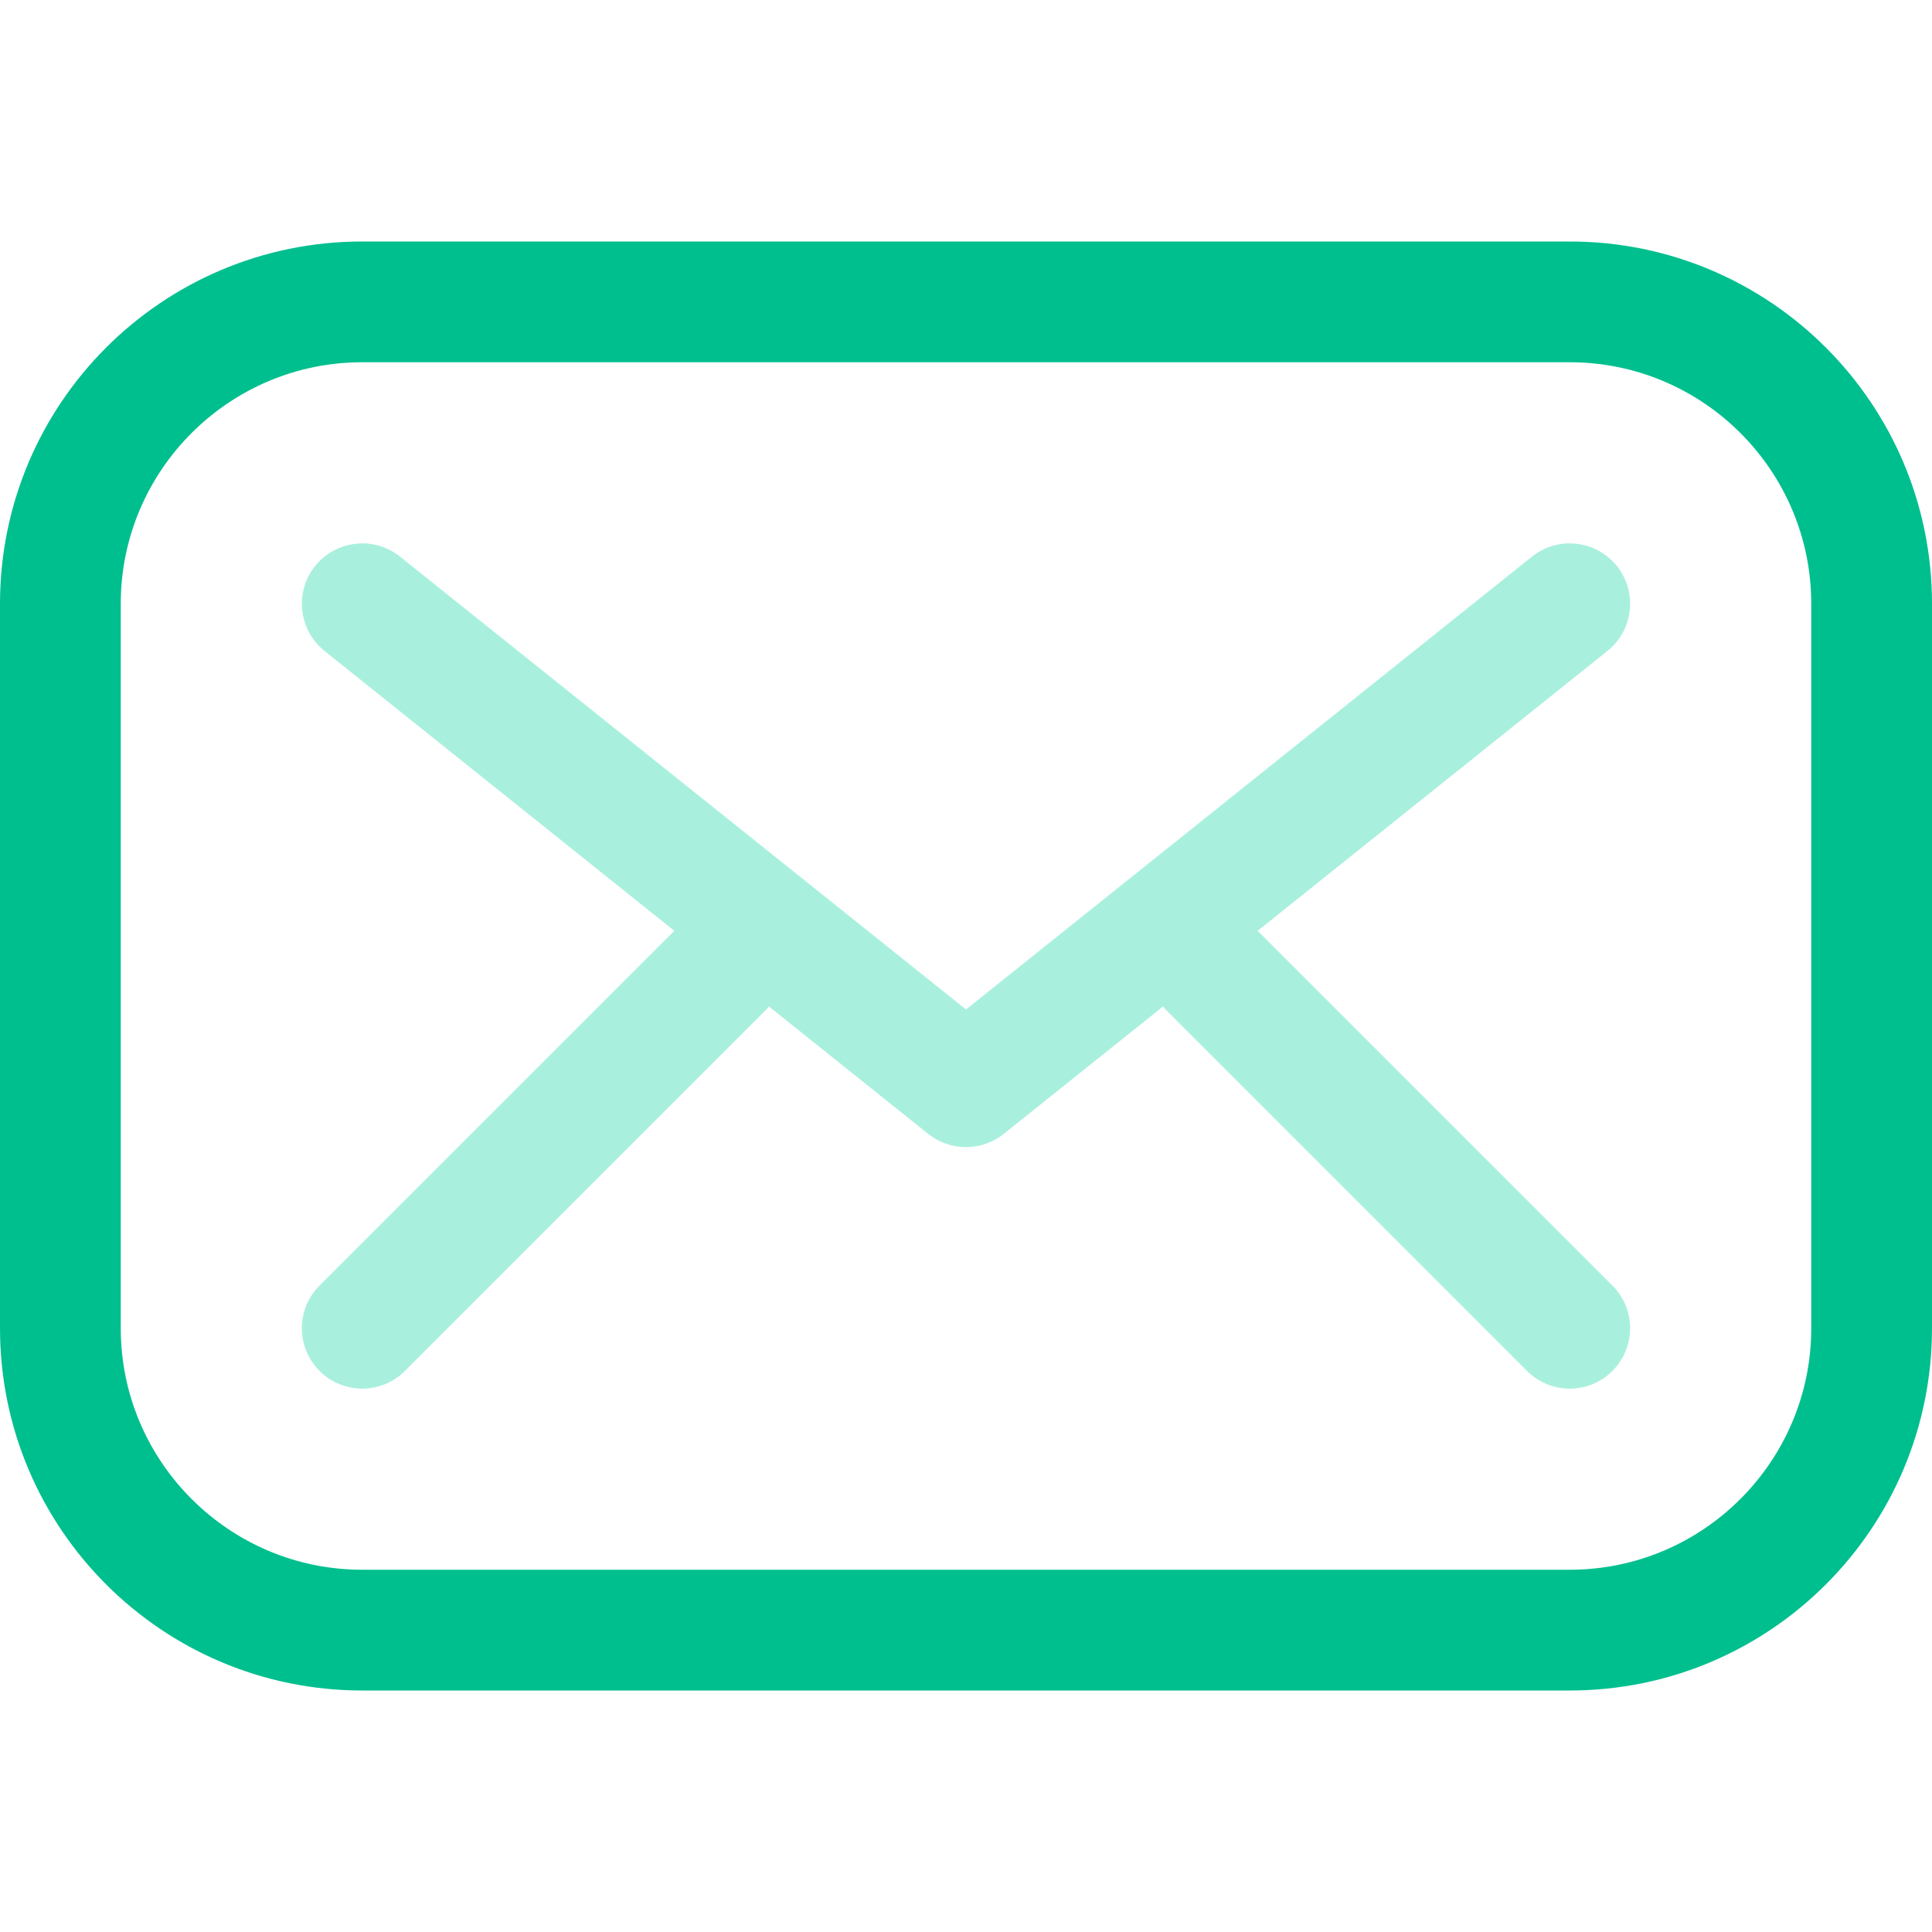 <svg width="80" height="80" viewBox="0 0 80 80" fill="none" xmlns="http://www.w3.org/2000/svg">
<path d="M66.767 53.233L52.075 38.543L66.562 26.953C67.639 26.089 67.815 24.517 66.953 23.438C66.089 22.366 64.521 22.185 63.437 23.047L40 41.8L16.562 23.047C15.483 22.185 13.911 22.366 13.047 23.438C12.185 24.517 12.36 26.089 13.437 26.953L27.922 38.543L13.232 53.233C12.255 54.21 12.255 55.791 13.232 56.768C13.72 57.256 14.36 57.5 15 57.5C15.639 57.5 16.279 57.256 16.767 56.768L31.767 41.768C31.797 41.738 31.807 41.7 31.833 41.67L38.437 46.953C38.894 47.317 39.448 47.5 40 47.5C40.552 47.5 41.106 47.317 41.562 46.953L48.166 41.67C48.193 41.7 48.203 41.738 48.232 41.768L63.232 56.768C63.72 57.256 64.36 57.5 65 57.5C65.639 57.5 66.279 57.256 66.767 56.768C67.744 55.791 67.744 54.209 66.767 53.233Z" fill="#A8F0DD"/>
<path d="M65 10H15C6.716 10 0 16.716 0 25V55C0 63.284 6.716 70 15 70H65C73.284 70 80 63.284 80 55V25C80 16.716 73.284 10 65 10ZM75 55C75 60.515 70.515 65 65 65H15C9.485 65 5 60.515 5 55V25C5 19.485 9.485 15 15 15H65C70.515 15 75 19.485 75 25V55Z" fill="#00BF8E"/>
</svg>
